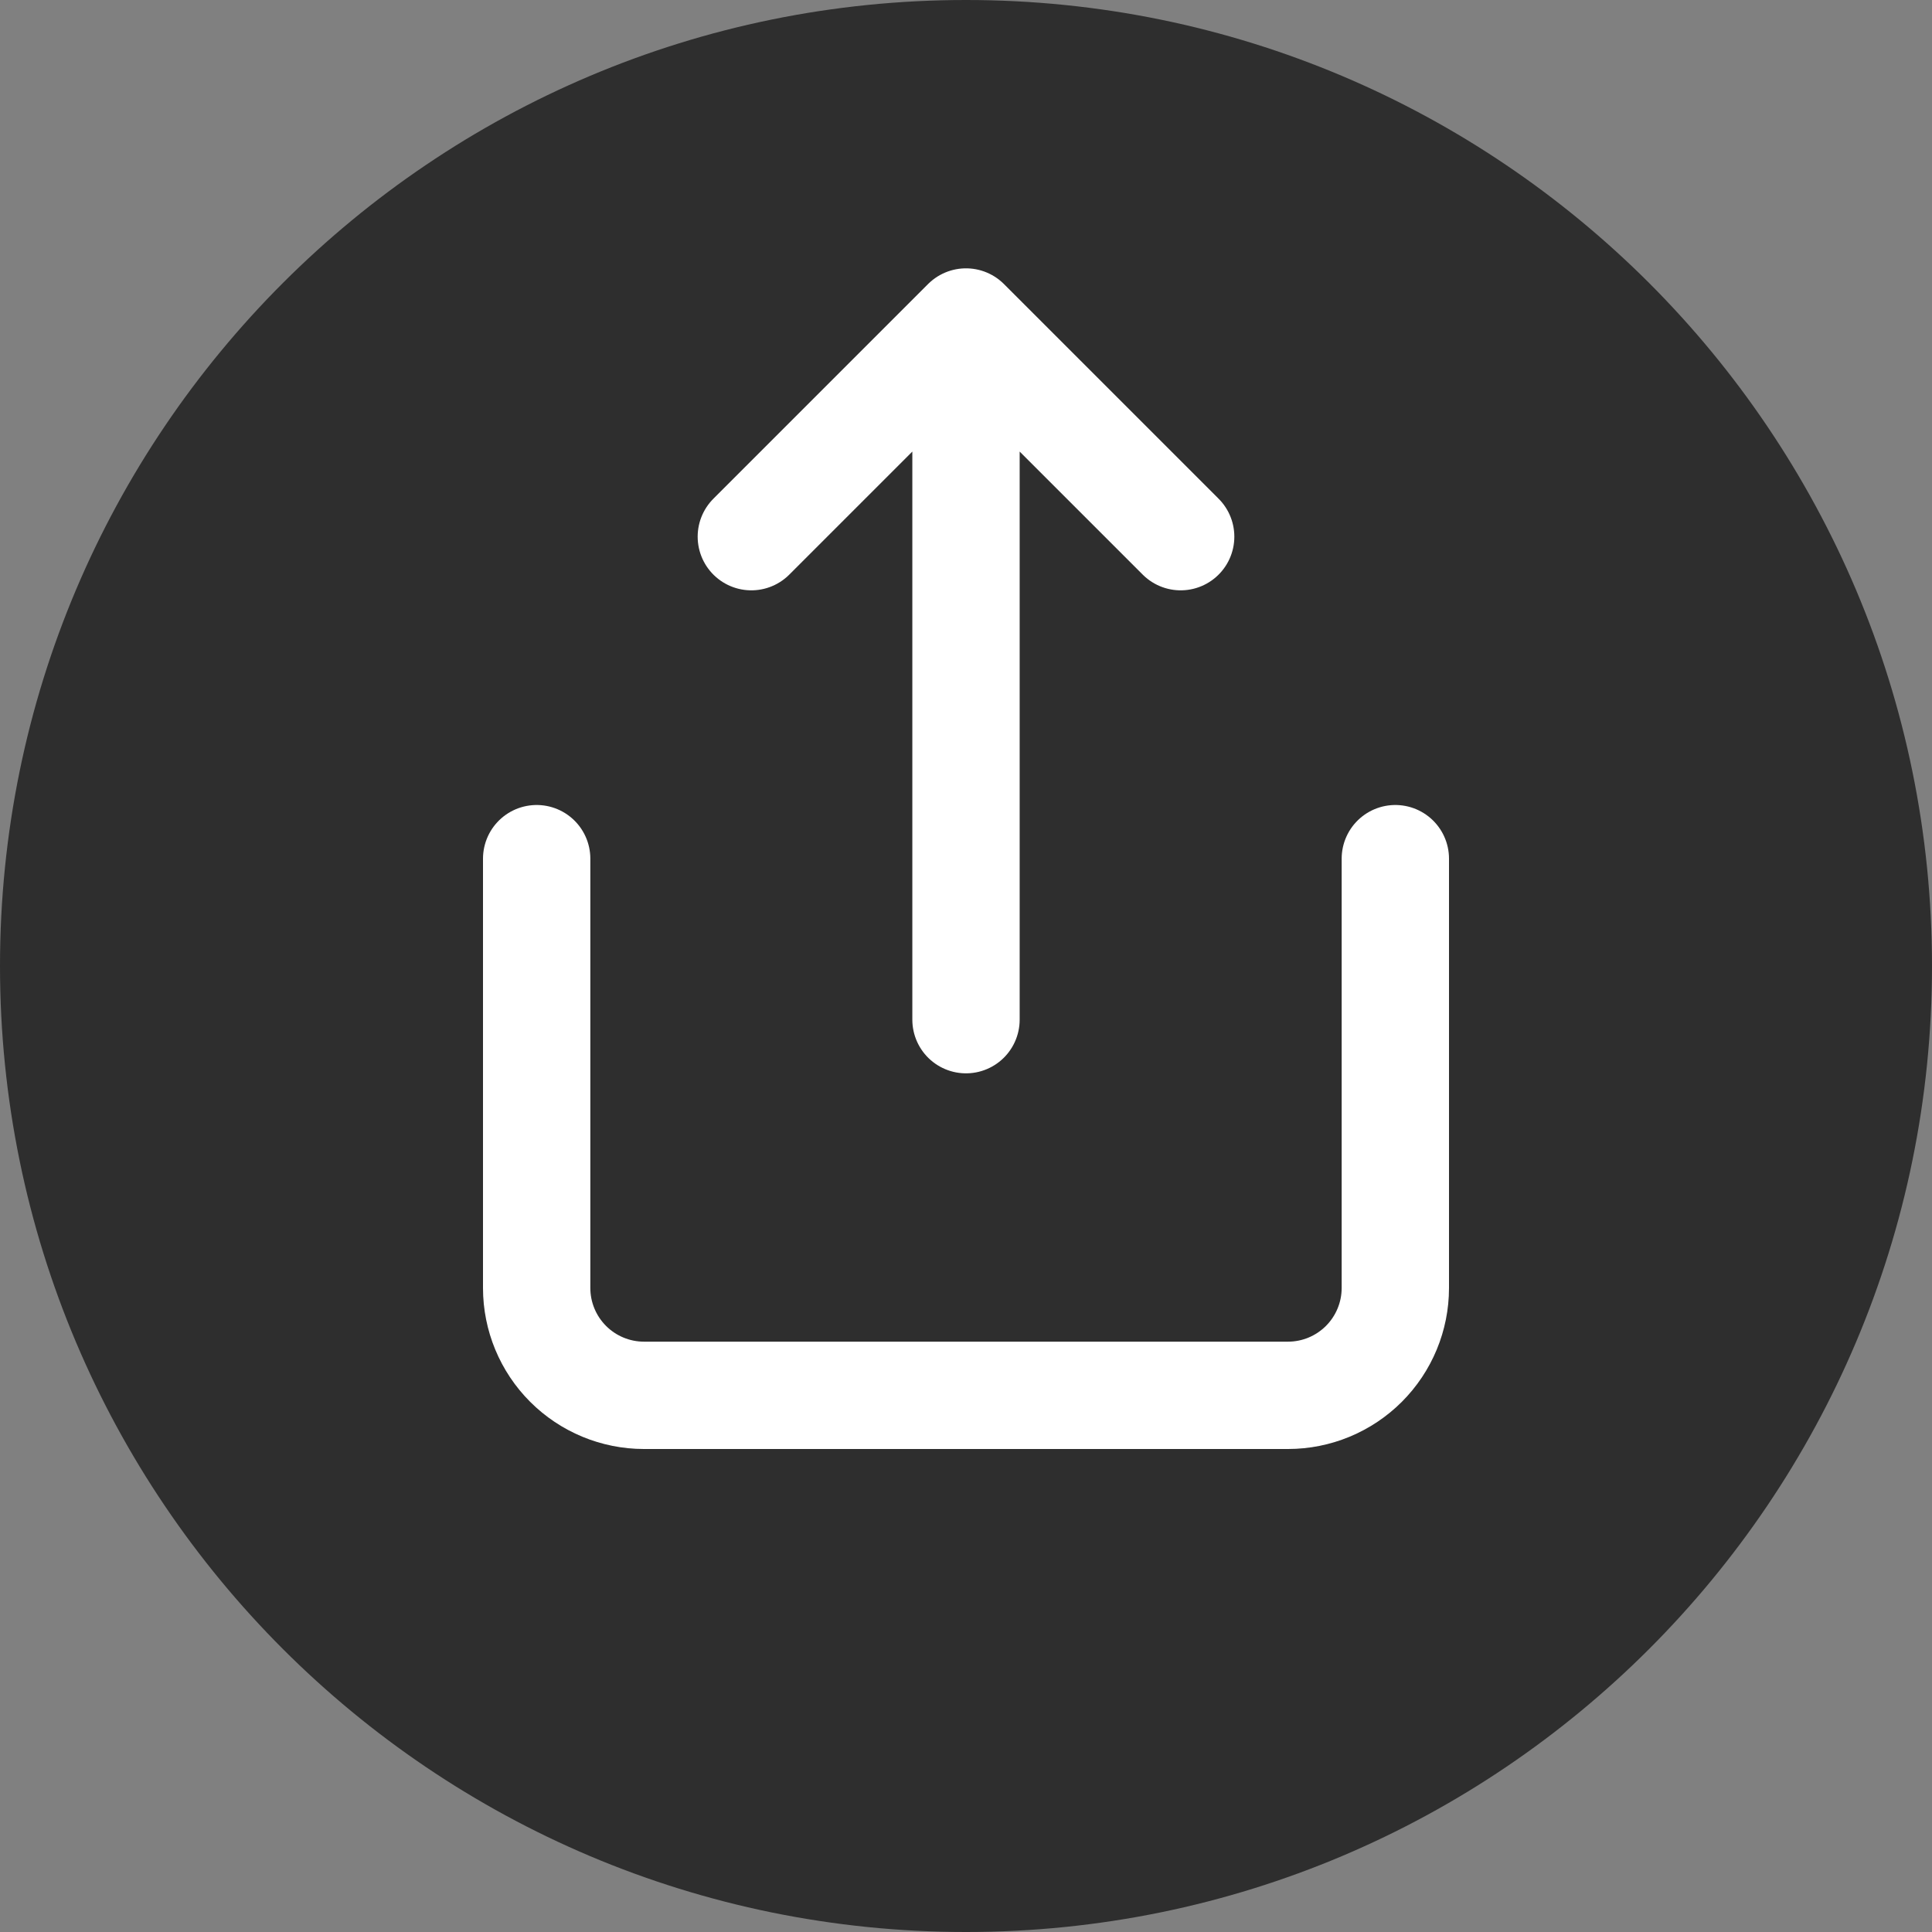 <svg width="36" height="36" viewBox="0 0 36 36" fill="none" xmlns="http://www.w3.org/2000/svg">
<rect x="0" y="0" width="36" height="36" fill="#808080" stroke="none"/>
<path d="M0 18C0 8.059 8.059 0 18 0C27.941 0 36 8.059 36 18C36 27.941 27.941 36 18 36C8.059 36 0 27.941 0 18Z" fill="#131313" fill-opacity="0.75"/>
<path d="M10 16V24C10 24.53 10.211 25.039 10.586 25.414C10.961 25.789 11.47 26 12 26H24C24.53 26 25.039 25.789 25.414 25.414C25.789 25.039 26 24.53 26 24V16M22 10L18 6M18 6L14 10M18 6V19" stroke="white" stroke-width="2" stroke-linecap="round" stroke-linejoin="round"/>
</svg>
